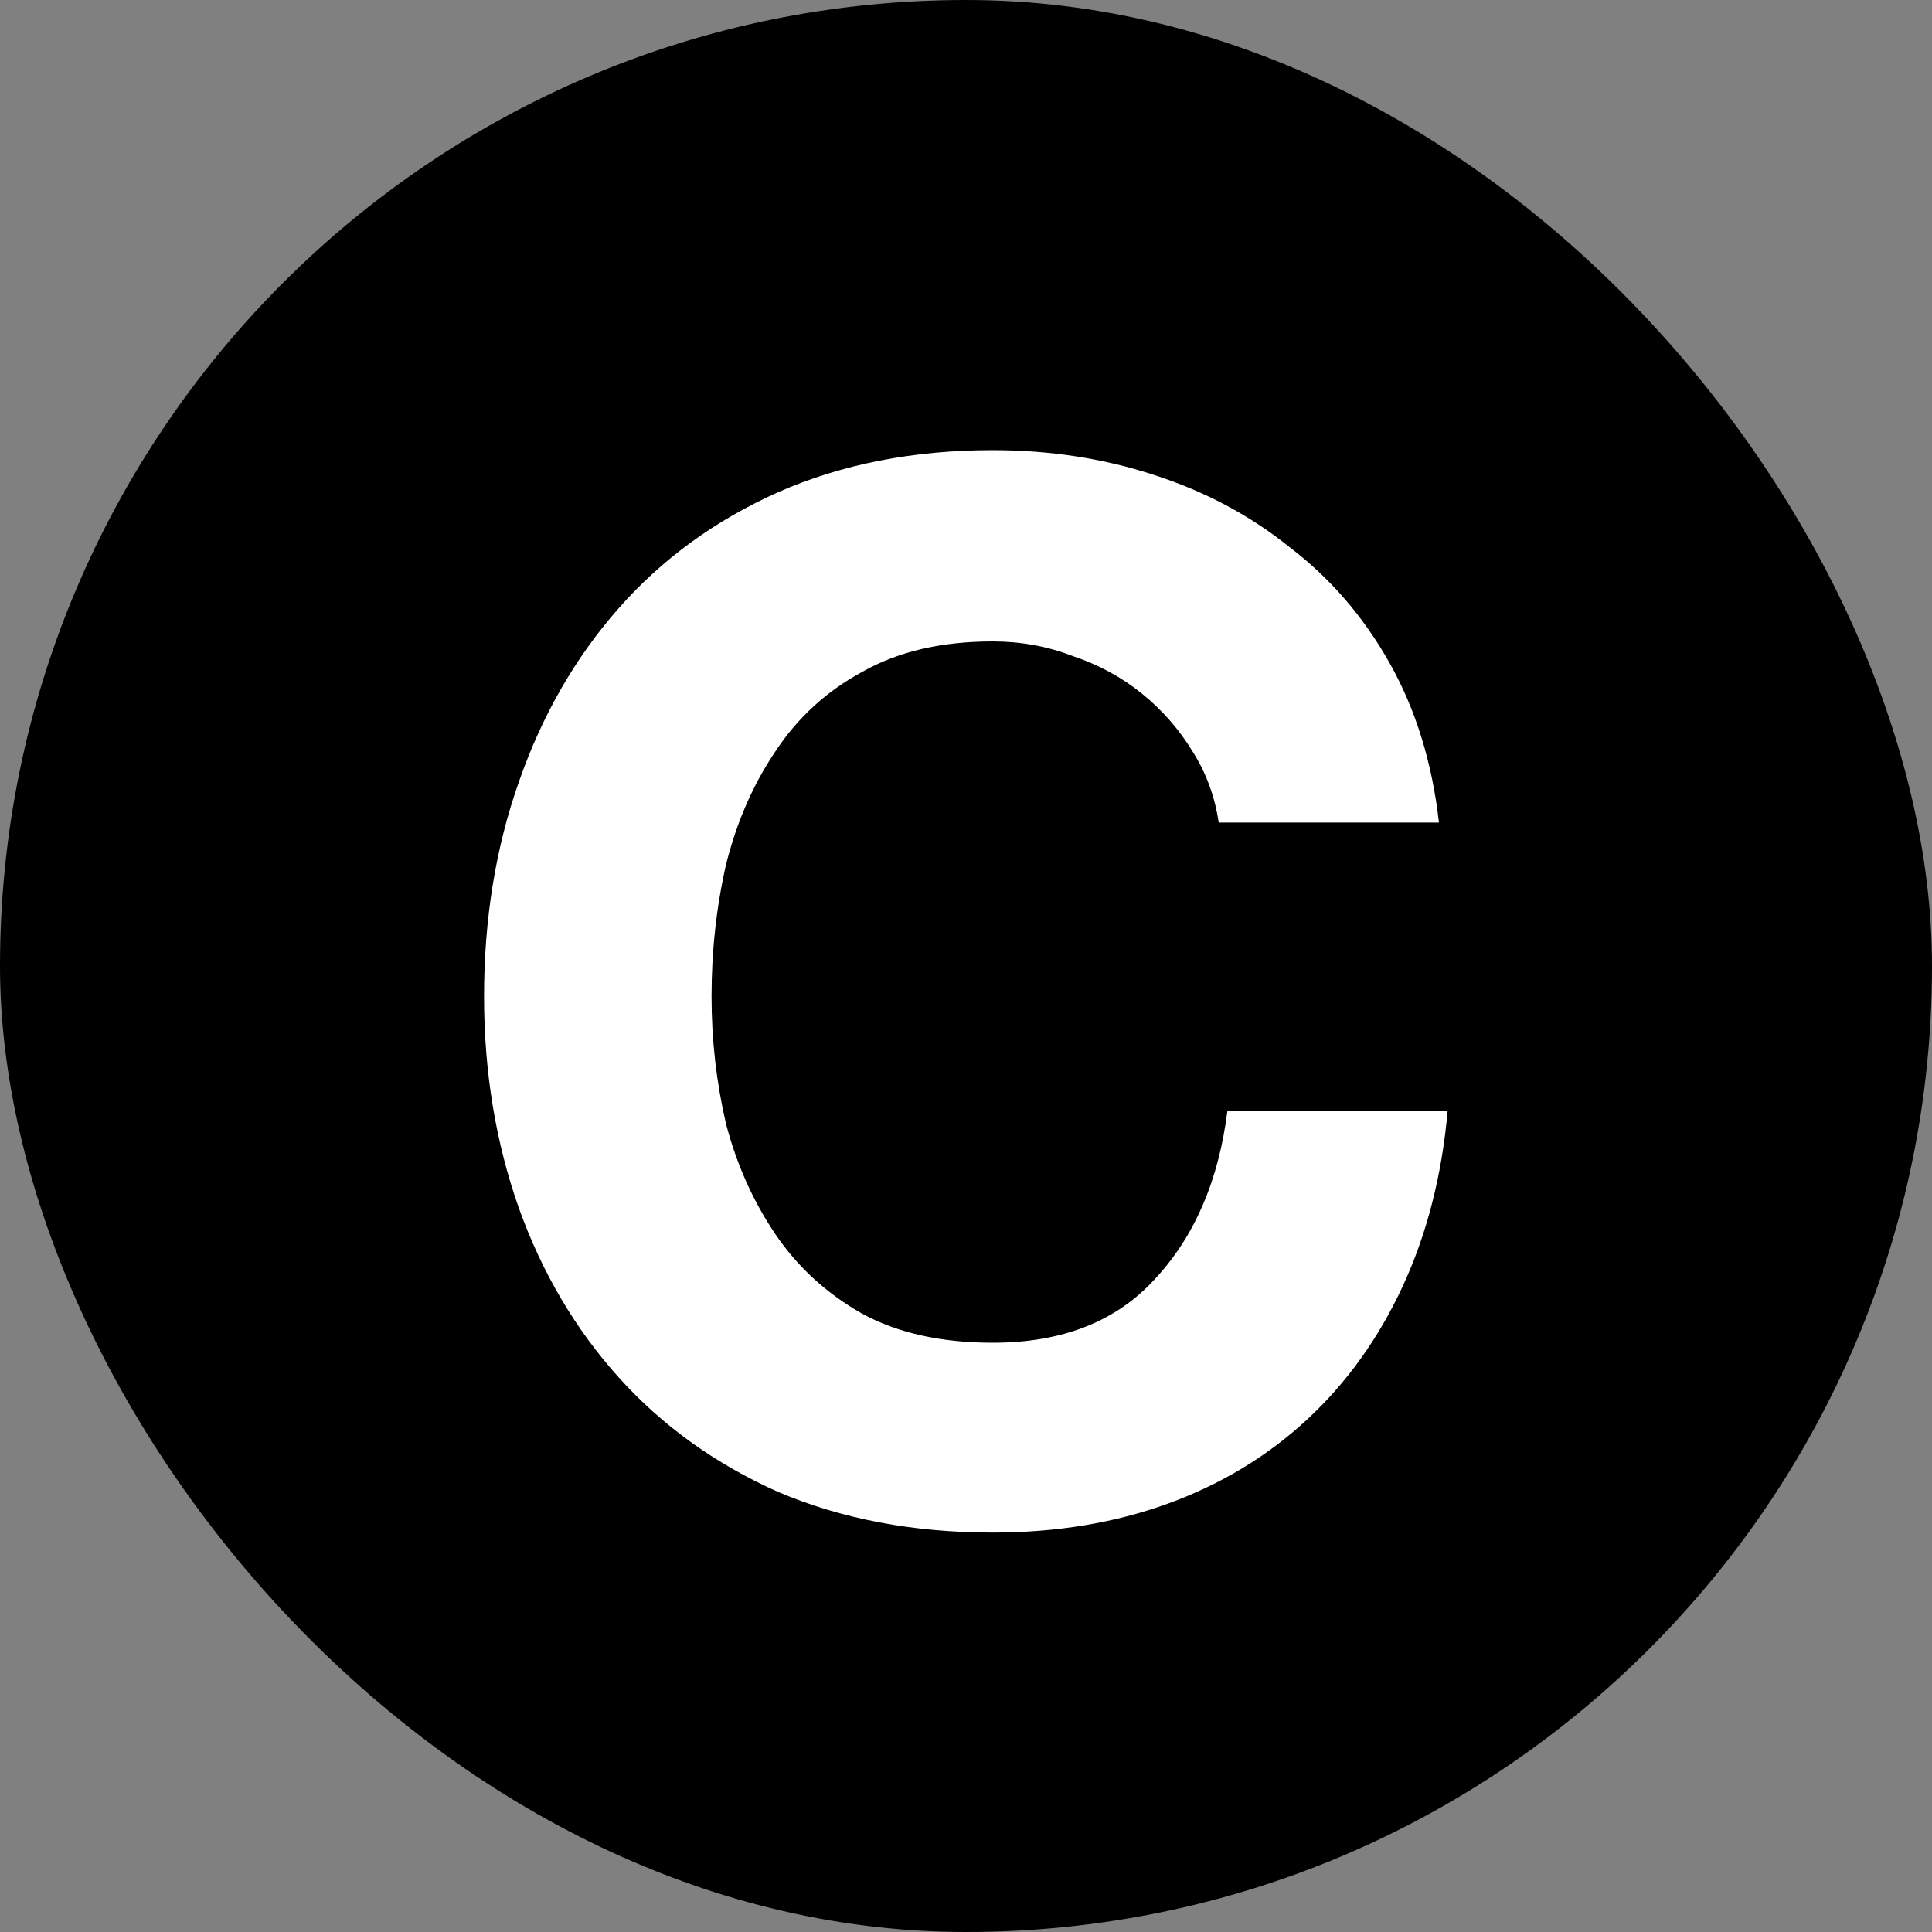 <svg width="64" height="64" viewBox="0 0 64 64" fill="none" xmlns="http://www.w3.org/2000/svg">
    <rect x="0" y="0" width="64" height="64" fill="#808080" stroke="none"/>
    <rect width="64" height="64" rx="32" fill="currentColor" />
    <path
        d="M40.371 27.248H47.667C47.443 25.264 46.899 23.504 46.035 21.968C45.171 20.432 44.067 19.152 42.723 18.128C41.411 17.072 39.907 16.272 38.211 15.728C36.547 15.184 34.771 14.912 32.883 14.912C30.259 14.912 27.891 15.376 25.779 16.304C23.699 17.232 21.939 18.512 20.499 20.144C19.059 21.776 17.955 23.696 17.187 25.904C16.419 28.08 16.035 30.448 16.035 33.008C16.035 35.504 16.419 37.84 17.187 40.016C17.955 42.16 19.059 44.032 20.499 45.632C21.939 47.232 23.699 48.496 25.779 49.424C27.891 50.32 30.259 50.768 32.883 50.768C34.995 50.768 36.931 50.448 38.691 49.808C40.451 49.168 41.987 48.24 43.299 47.024C44.611 45.808 45.667 44.336 46.467 42.608C47.267 40.88 47.763 38.944 47.955 36.8H40.659C40.371 39.104 39.571 40.96 38.259 42.368C36.979 43.776 35.187 44.48 32.883 44.48C31.187 44.48 29.747 44.16 28.563 43.52C27.379 42.848 26.419 41.968 25.683 40.88C24.947 39.792 24.403 38.576 24.051 37.232C23.731 35.856 23.571 34.448 23.571 33.008C23.571 31.504 23.731 30.048 24.051 28.64C24.403 27.232 24.947 25.984 25.683 24.896C26.419 23.776 27.379 22.896 28.563 22.256C29.747 21.584 31.187 21.248 32.883 21.248C33.811 21.248 34.691 21.408 35.523 21.728C36.387 22.016 37.155 22.432 37.827 22.976C38.499 23.52 39.059 24.16 39.507 24.896C39.955 25.6 40.243 26.384 40.371 27.248Z"
        fill="white" />
</svg>
